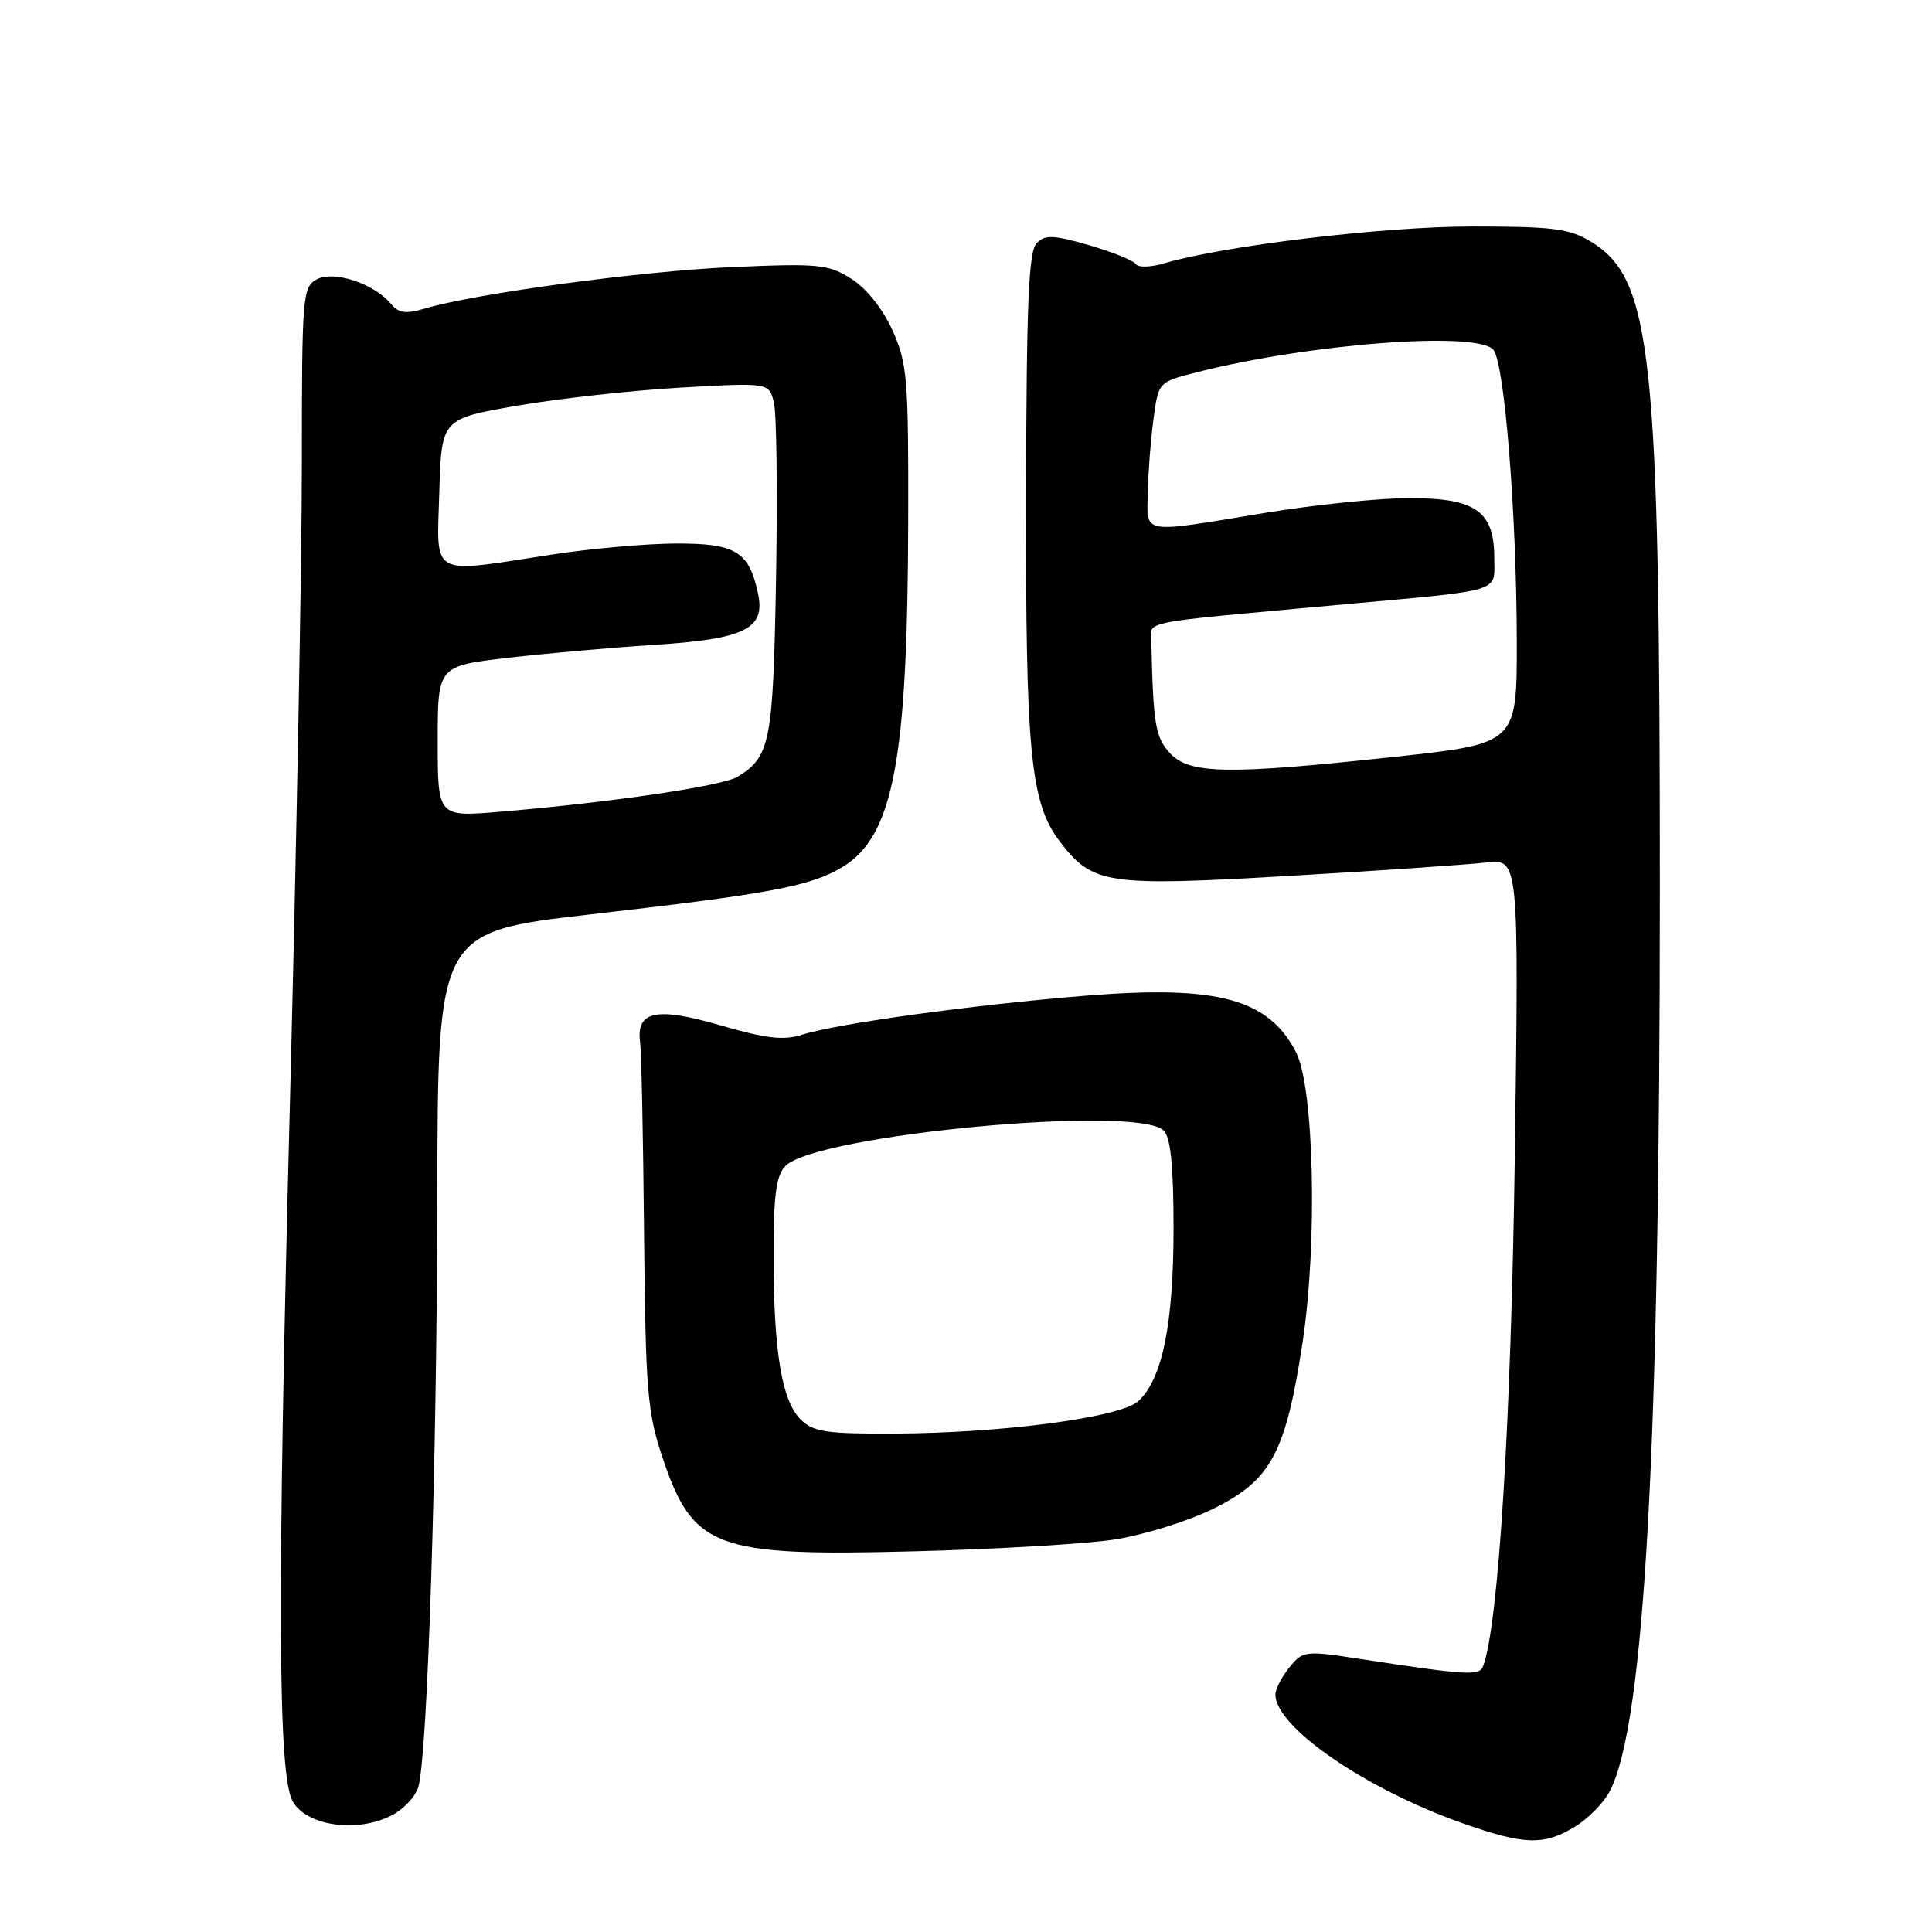 <?xml version="1.0" encoding="UTF-8" standalone="no"?>
<!DOCTYPE svg PUBLIC "-//W3C//DTD SVG 1.1//EN" "http://www.w3.org/Graphics/SVG/1.1/DTD/svg11.dtd" >
<svg xmlns="http://www.w3.org/2000/svg" xmlns:xlink="http://www.w3.org/1999/xlink" version="1.1" viewBox="0 0 256 256">
 <g >
 <path fill="currentColor"
d=" M 208.70 242.04 C 210.46 240.97 212.55 238.83 213.33 237.29 C 217.93 228.31 219.94 191.85 219.94 117.50 C 219.94 46.75 218.90 36.96 210.82 32.03 C 207.95 30.28 205.79 30.01 195.00 30.01 C 183.29 30.02 162.19 32.55 154.26 34.89 C 152.48 35.42 150.79 35.47 150.50 34.99 C 150.20 34.52 147.43 33.40 144.34 32.50 C 139.62 31.13 138.49 31.08 137.37 32.21 C 136.30 33.27 136.01 40.14 135.96 65.53 C 135.89 99.83 136.53 106.38 140.44 111.52 C 144.78 117.19 146.59 117.47 170.84 116.06 C 182.75 115.37 194.47 114.57 196.88 114.29 C 201.26 113.77 201.26 113.77 200.72 153.13 C 200.23 188.29 198.56 215.29 196.52 220.77 C 196.03 222.09 194.52 222.00 180.10 219.80 C 172.93 218.70 172.63 218.74 170.85 220.94 C 169.83 222.20 169.00 223.81 169.00 224.53 C 169.00 228.85 180.92 237.05 193.80 241.59 C 201.98 244.48 204.57 244.56 208.70 242.04 Z  M 51.92 240.54 C 53.48 239.74 55.05 238.05 55.43 236.79 C 56.65 232.66 57.89 194.17 57.95 158.49 C 58.00 123.49 58.00 123.49 78.25 121.16 C 102.18 118.42 107.44 117.42 111.64 114.88 C 118.38 110.79 120.27 100.81 120.34 69.00 C 120.39 50.18 120.22 48.11 118.26 43.78 C 116.98 40.93 114.82 38.22 112.82 36.95 C 109.76 35.01 108.51 34.89 97.00 35.39 C 85.05 35.91 63.07 38.88 56.30 40.88 C 53.78 41.63 52.83 41.50 51.80 40.26 C 49.58 37.58 44.23 35.81 41.98 37.01 C 40.09 38.02 40.00 39.18 40.00 61.29 C 40.00 74.05 39.29 112.17 38.42 146.00 C 36.72 211.74 36.81 235.13 38.78 238.68 C 40.61 241.96 47.33 242.91 51.92 240.54 Z  M 147.50 204.02 C 151.35 203.45 157.28 201.62 160.67 199.96 C 168.40 196.19 170.35 192.59 172.59 177.94 C 174.60 164.75 174.13 144.05 171.72 139.40 C 168.04 132.33 161.36 130.53 143.91 131.93 C 129.13 133.12 111.01 135.61 106.33 137.09 C 103.84 137.89 101.55 137.63 95.49 135.87 C 86.93 133.38 84.26 133.95 84.82 138.13 C 84.99 139.43 85.23 150.85 85.34 163.50 C 85.54 184.23 85.78 187.15 87.77 193.09 C 91.82 205.16 94.69 206.24 121.00 205.56 C 131.72 205.29 143.65 204.59 147.50 204.02 Z  M 155.04 99.81 C 153.10 97.73 152.81 95.99 152.56 85.25 C 152.49 82.15 149.99 82.66 178.00 80.09 C 199.42 78.13 198.00 78.56 198.00 73.95 C 198.00 67.73 195.56 66.00 186.75 66.00 C 182.76 66.00 174.10 66.89 167.50 67.98 C 150.98 70.70 151.98 70.88 152.09 65.25 C 152.14 62.64 152.47 58.28 152.84 55.56 C 153.50 50.62 153.50 50.62 158.50 49.35 C 173.44 45.53 195.78 43.83 197.88 46.35 C 199.36 48.14 200.96 68.13 200.98 85.02 C 201.00 98.53 201.00 98.53 184.75 100.29 C 162.63 102.67 157.63 102.59 155.04 99.81 Z  M 58.00 98.25 C 58.00 88.25 58.00 88.25 67.25 87.17 C 72.34 86.58 81.00 85.81 86.50 85.46 C 98.68 84.69 101.44 83.35 100.45 78.68 C 99.26 73.07 97.51 72.00 89.60 72.02 C 85.69 72.03 78.22 72.69 73.00 73.50 C 56.77 76.00 57.88 76.62 58.21 65.25 C 58.50 55.50 58.50 55.50 68.50 53.76 C 74.00 52.81 83.76 51.73 90.19 51.36 C 101.89 50.70 101.89 50.70 102.54 53.32 C 102.91 54.76 103.03 65.29 102.83 76.72 C 102.44 98.36 102.08 100.22 97.77 102.91 C 95.80 104.14 81.07 106.32 66.25 107.56 C 58.00 108.26 58.00 108.26 58.00 98.25 Z  M 106.07 188.07 C 103.58 185.58 102.50 178.99 102.50 166.29 C 102.50 158.31 102.85 155.73 104.08 154.49 C 108.25 150.33 150.73 146.35 154.19 149.80 C 155.12 150.73 155.50 154.50 155.50 162.80 C 155.50 175.46 154.00 182.78 150.83 185.66 C 148.41 187.84 132.77 189.91 118.25 189.96 C 109.43 189.99 107.73 189.73 106.07 188.07 Z "/>
</g>
</svg>
